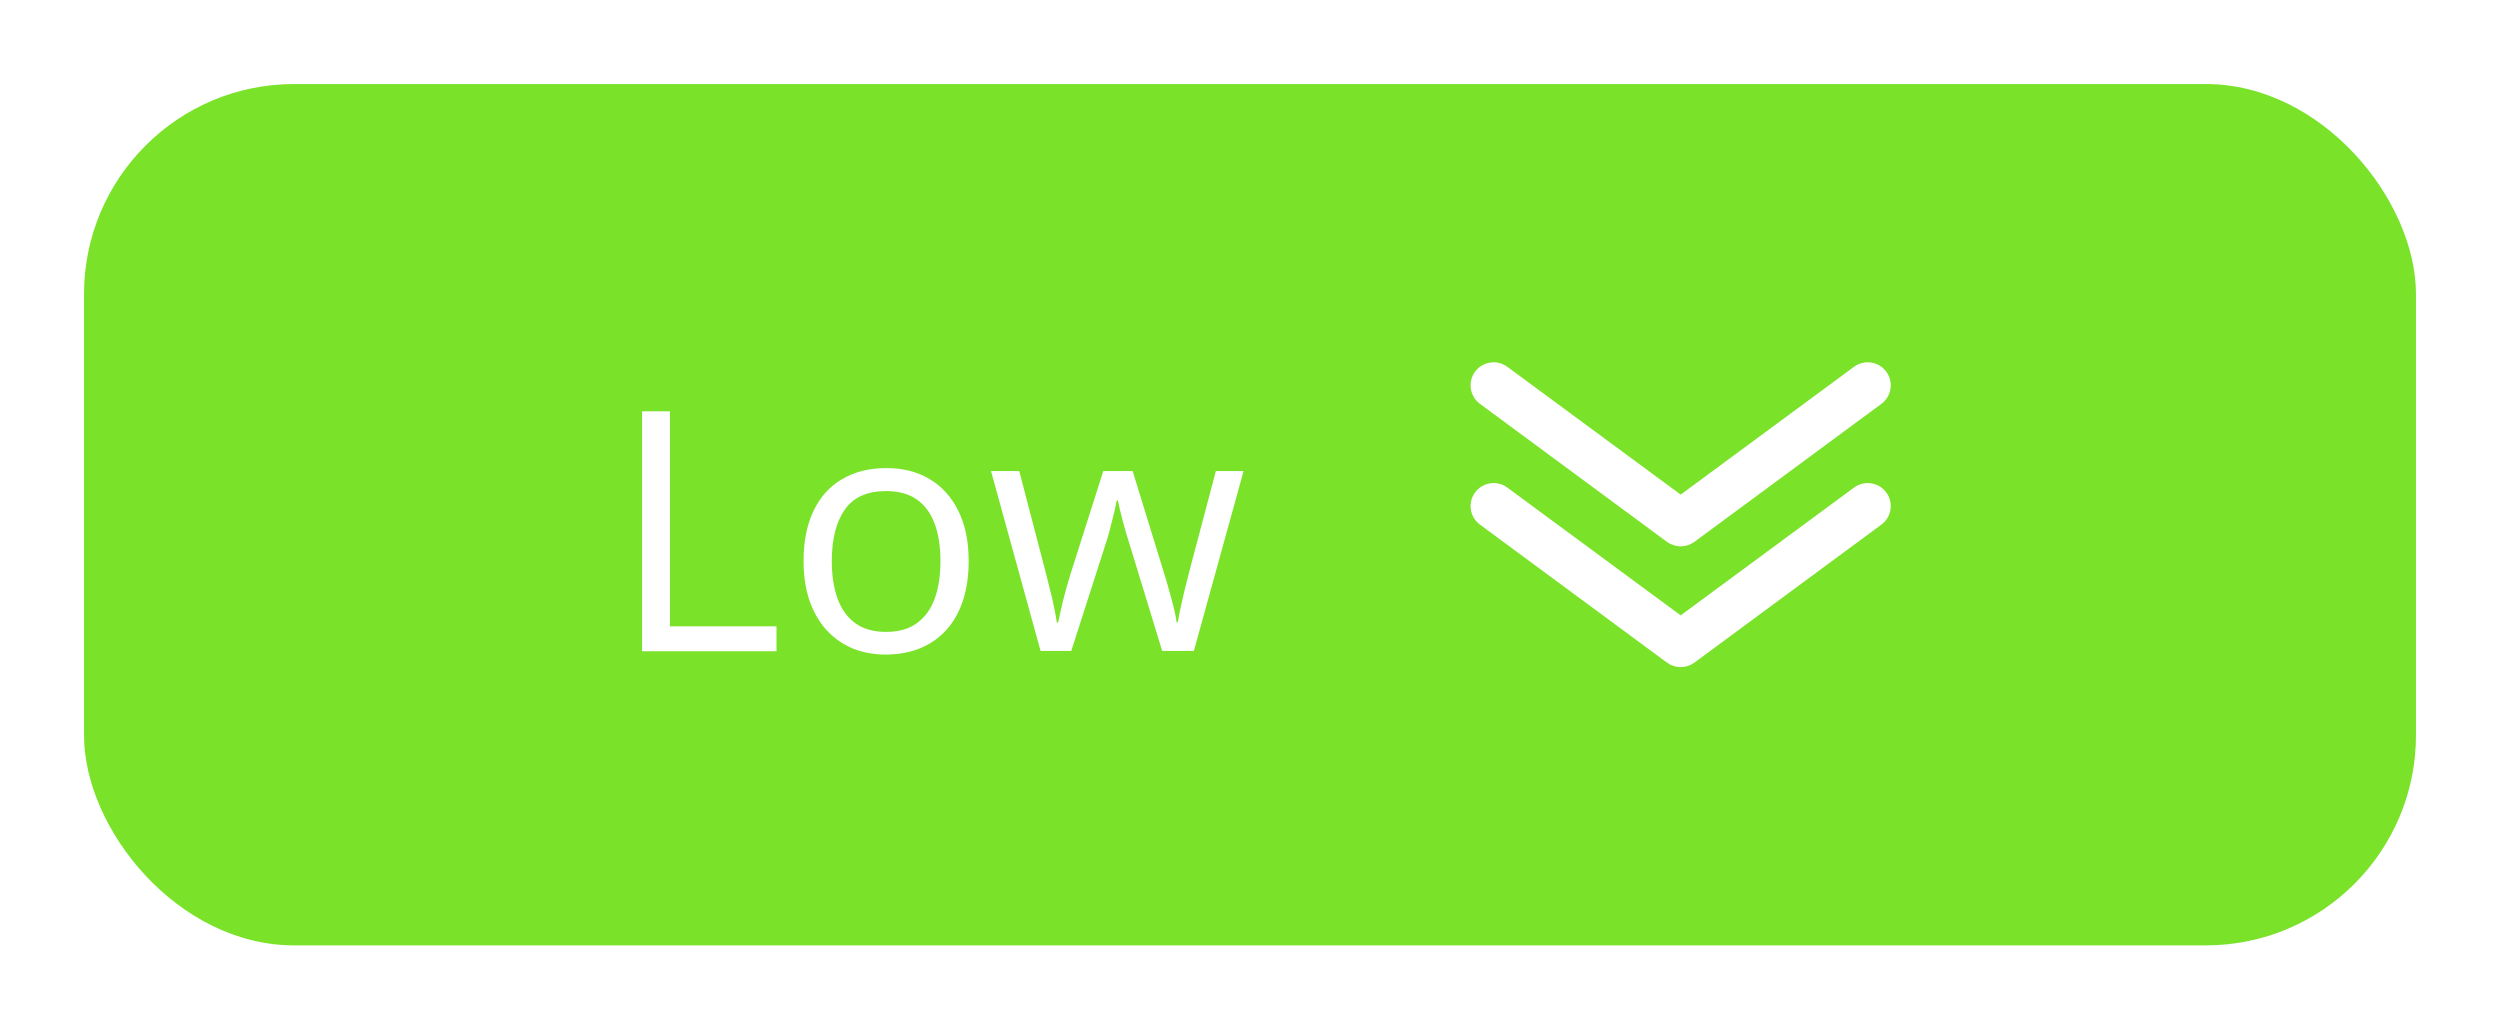 <svg width="119" height="49" viewBox="0 0 119 49" fill="none" xmlns="http://www.w3.org/2000/svg">
<g filter="url(#filter0_d_371_3843)">
<rect x="4" width="111" height="41" rx="10" fill="#7AE229"/>
<path d="M30.562 27V15.578H31.891V25.812H36.961V27H30.562ZM46.109 22.703C46.109 23.406 46.018 24.034 45.836 24.586C45.654 25.138 45.391 25.604 45.047 25.984C44.703 26.365 44.286 26.656 43.797 26.859C43.312 27.057 42.763 27.156 42.148 27.156C41.575 27.156 41.05 27.057 40.57 26.859C40.096 26.656 39.685 26.365 39.336 25.984C38.992 25.604 38.724 25.138 38.531 24.586C38.344 24.034 38.25 23.406 38.25 22.703C38.25 21.766 38.409 20.969 38.727 20.312C39.044 19.651 39.497 19.148 40.086 18.805C40.68 18.456 41.385 18.281 42.203 18.281C42.984 18.281 43.667 18.456 44.25 18.805C44.839 19.154 45.294 19.659 45.617 20.32C45.945 20.977 46.109 21.771 46.109 22.703ZM39.594 22.703C39.594 23.391 39.685 23.987 39.867 24.492C40.05 24.997 40.331 25.388 40.711 25.664C41.091 25.94 41.581 26.078 42.18 26.078C42.773 26.078 43.26 25.94 43.641 25.664C44.026 25.388 44.31 24.997 44.492 24.492C44.675 23.987 44.766 23.391 44.766 22.703C44.766 22.021 44.675 21.432 44.492 20.938C44.31 20.438 44.029 20.052 43.648 19.781C43.268 19.51 42.776 19.375 42.172 19.375C41.281 19.375 40.628 19.669 40.211 20.258C39.8 20.846 39.594 21.662 39.594 22.703ZM55.32 26.984L53.797 22C53.729 21.787 53.664 21.578 53.602 21.375C53.544 21.167 53.49 20.969 53.438 20.781C53.391 20.588 53.346 20.412 53.305 20.25C53.268 20.083 53.237 19.94 53.211 19.82H53.156C53.135 19.94 53.107 20.083 53.07 20.25C53.034 20.412 52.99 20.588 52.938 20.781C52.891 20.974 52.839 21.177 52.781 21.391C52.724 21.599 52.659 21.81 52.586 22.023L50.992 26.984H49.531L47.172 18.422H48.516L49.75 23.148C49.833 23.461 49.911 23.771 49.984 24.078C50.062 24.38 50.128 24.667 50.18 24.938C50.237 25.203 50.279 25.435 50.305 25.633H50.367C50.398 25.503 50.432 25.346 50.469 25.164C50.51 24.982 50.555 24.789 50.602 24.586C50.654 24.378 50.708 24.172 50.766 23.969C50.823 23.76 50.88 23.565 50.938 23.383L52.516 18.422H53.914L55.438 23.375C55.516 23.625 55.591 23.885 55.664 24.156C55.742 24.427 55.812 24.69 55.875 24.945C55.938 25.195 55.982 25.419 56.008 25.617H56.07C56.091 25.44 56.13 25.221 56.188 24.961C56.245 24.701 56.31 24.414 56.383 24.102C56.461 23.789 56.542 23.471 56.625 23.148L57.875 18.422H59.195L56.828 26.984H55.32Z" fill="white"/>
<path d="M80 22.006C79.765 22.006 79.537 21.932 79.348 21.793L70.445 15.223C70.329 15.137 70.231 15.03 70.157 14.906C70.083 14.783 70.034 14.646 70.012 14.504C69.969 14.217 70.042 13.924 70.215 13.69C70.388 13.456 70.647 13.301 70.934 13.258C71.222 13.214 71.515 13.287 71.749 13.46L80 19.543L88.251 13.46C88.367 13.374 88.499 13.312 88.638 13.278C88.778 13.243 88.923 13.236 89.066 13.258C89.208 13.279 89.345 13.328 89.469 13.402C89.592 13.476 89.7 13.574 89.785 13.69C89.871 13.806 89.933 13.937 89.968 14.077C90.002 14.216 90.009 14.362 89.988 14.504C89.966 14.646 89.917 14.783 89.843 14.906C89.769 15.03 89.671 15.137 89.555 15.223L80.652 21.793C80.463 21.932 80.235 22.006 80 22.006Z" fill="white"/>
<path d="M80 27.755C79.765 27.755 79.537 27.68 79.348 27.541L70.445 20.971C70.211 20.799 70.055 20.54 70.012 20.253C69.969 19.965 70.042 19.672 70.215 19.439C70.388 19.205 70.647 19.049 70.934 19.006C71.222 18.963 71.515 19.036 71.749 19.209L80 25.291L88.251 19.209C88.485 19.036 88.778 18.963 89.066 19.006C89.353 19.049 89.612 19.205 89.785 19.439C89.958 19.672 90.031 19.965 89.988 20.253C89.945 20.54 89.789 20.799 89.555 20.971L80.652 27.541C80.463 27.68 80.235 27.755 80 27.755Z" fill="white"/>
</g>
<defs>
<filter id="filter0_d_371_3843" x="0" y="0" width="119" height="49" filterUnits="userSpaceOnUse" color-interpolation-filters="sRGB">
<feFlood flood-opacity="0" result="BackgroundImageFix"/>
<feColorMatrix in="SourceAlpha" type="matrix" values="0 0 0 0 0 0 0 0 0 0 0 0 0 0 0 0 0 0 127 0" result="hardAlpha"/>
<feOffset dy="4"/>
<feGaussianBlur stdDeviation="2"/>
<feComposite in2="hardAlpha" operator="out"/>
<feColorMatrix type="matrix" values="0 0 0 0 0 0 0 0 0 0 0 0 0 0 0 0 0 0 0.25 0"/>
<feBlend mode="normal" in2="BackgroundImageFix" result="effect1_dropShadow_371_3843"/>
<feBlend mode="normal" in="SourceGraphic" in2="effect1_dropShadow_371_3843" result="shape"/>
</filter>
</defs>
</svg>

